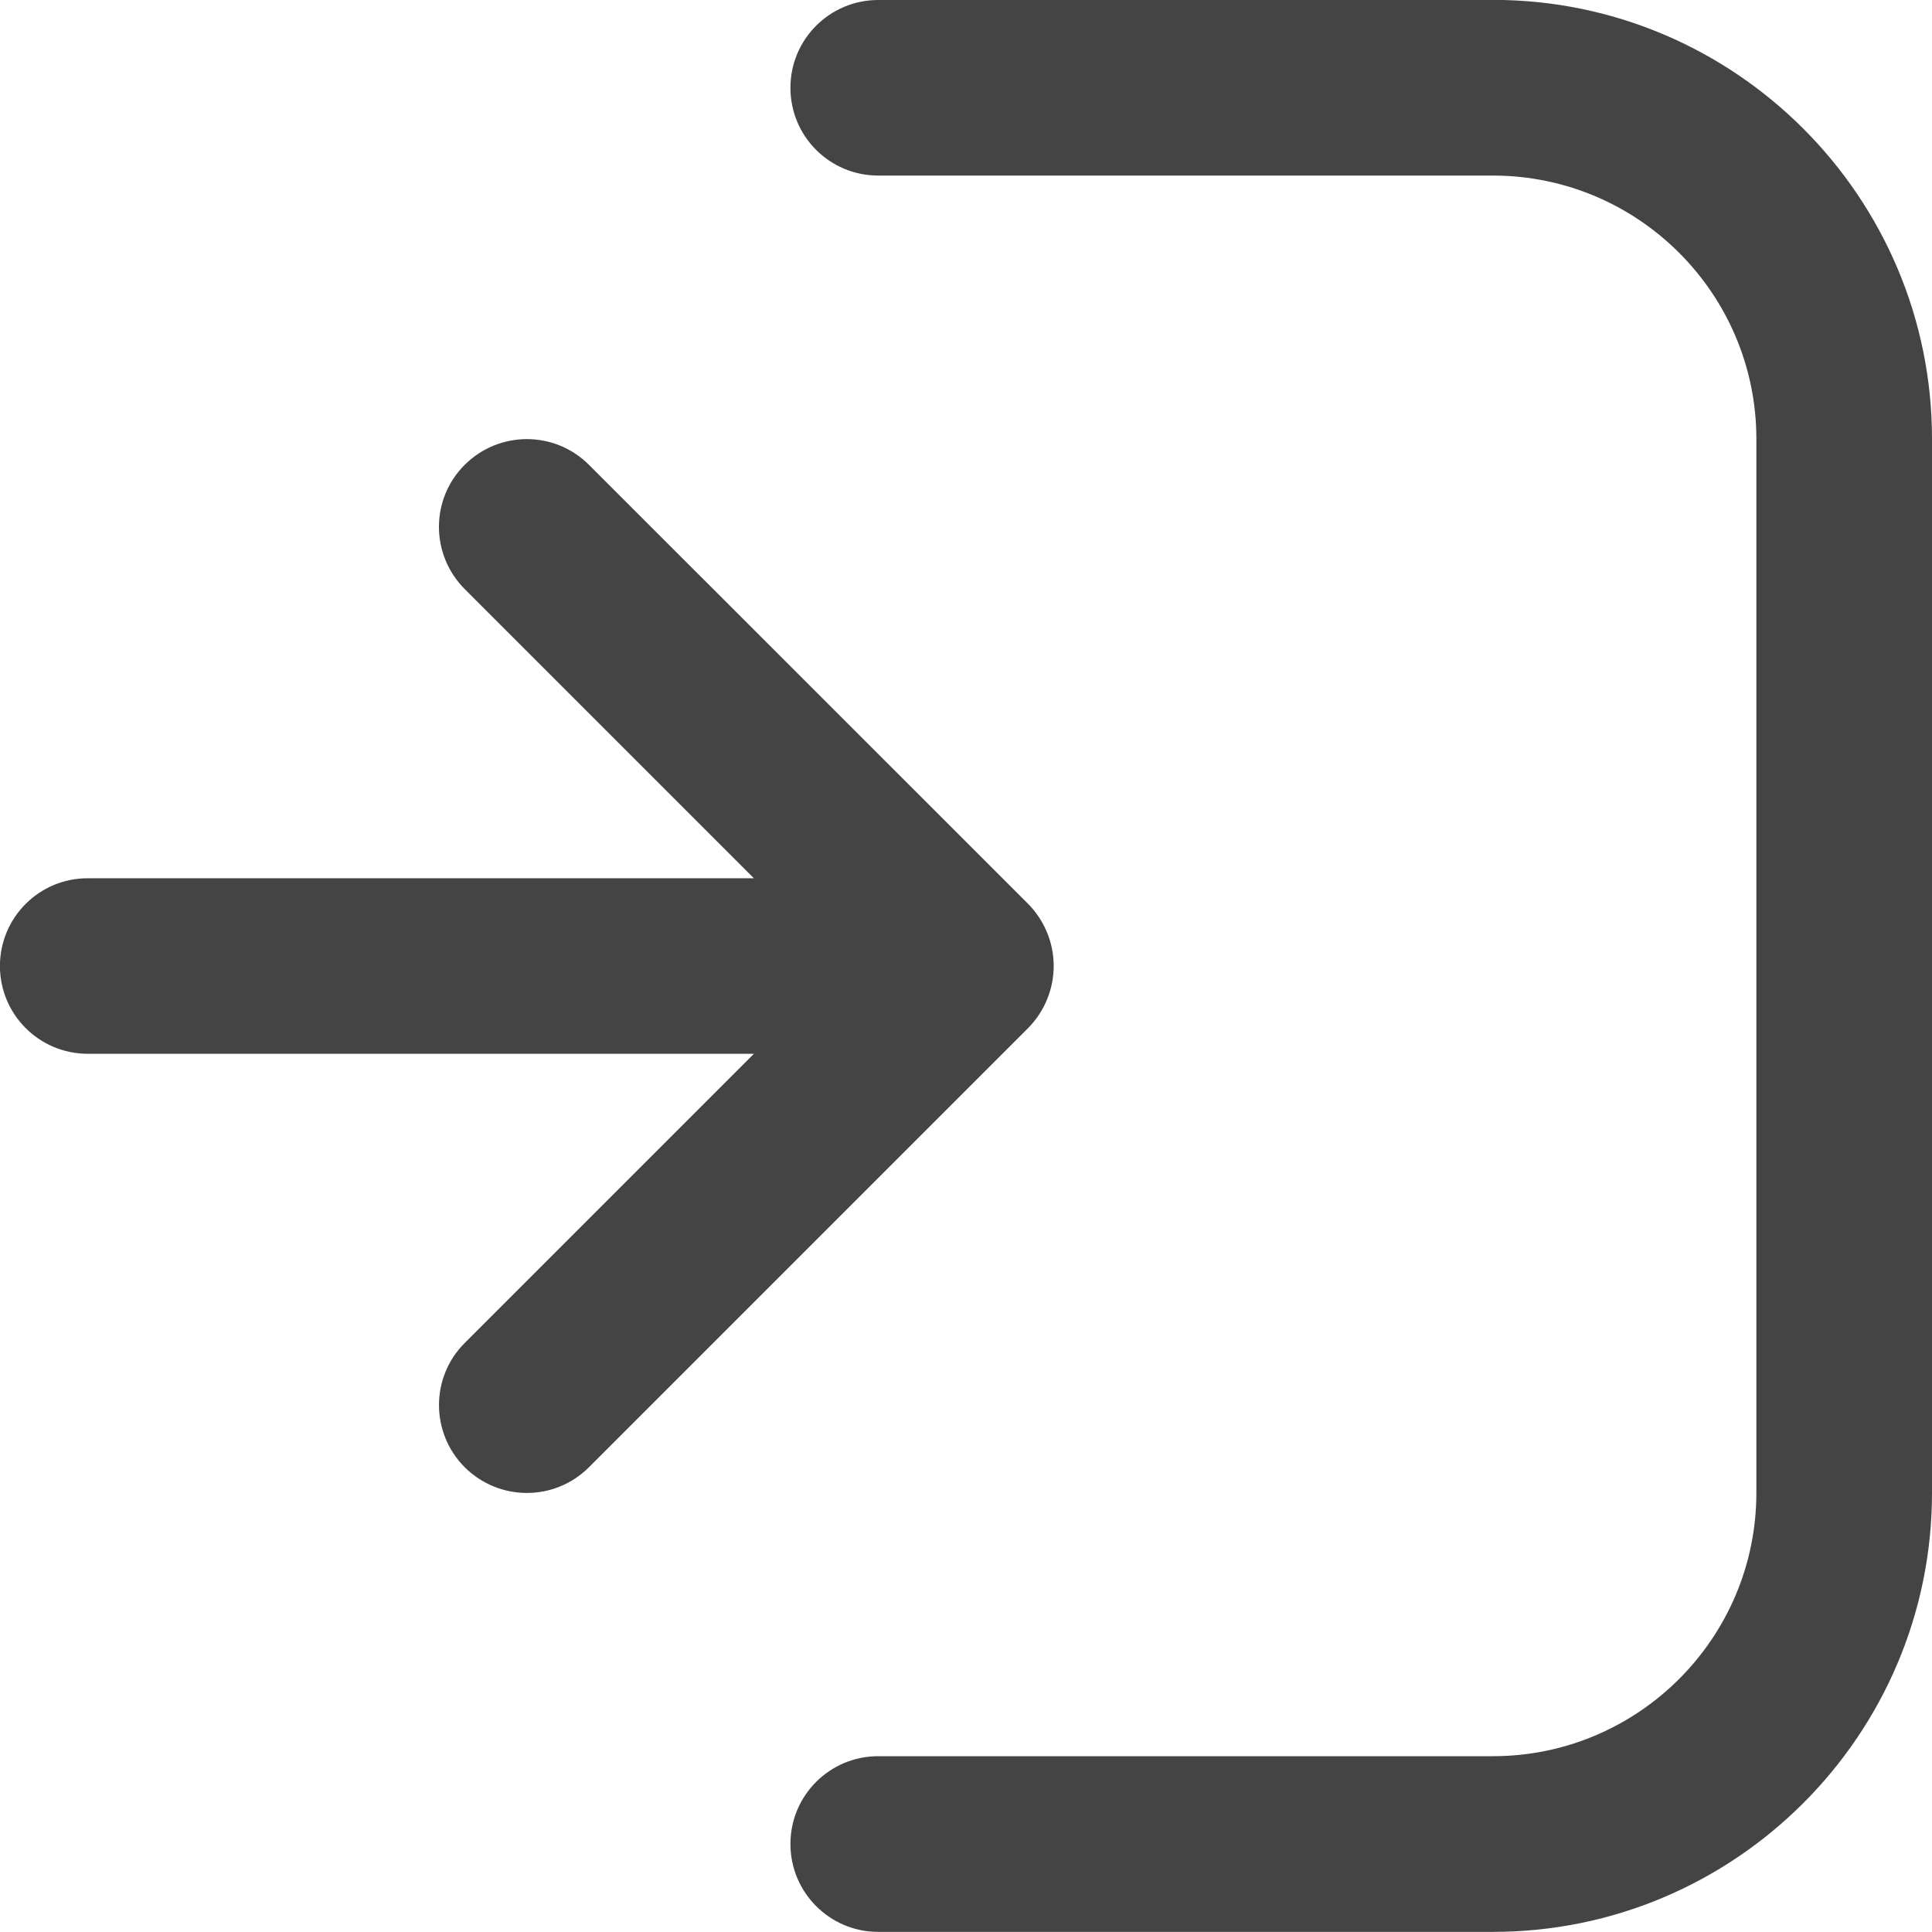 <?xml version="1.0" encoding="utf-8"?>
<!-- Generated by IcoMoon.io -->
<!DOCTYPE svg PUBLIC "-//W3C//DTD SVG 1.1//EN" "http://www.w3.org/Graphics/SVG/1.1/DTD/svg11.dtd">
<svg version="1.1" xmlns="http://www.w3.org/2000/svg" xmlns:xlink="http://www.w3.org/1999/xlink" width="32" height="32" viewBox="0 0 32 32">
<path fill="#444444" d="M17.342 16.555c0.147-0.355 0.147-0.757 0-1.112-0.074-0.179-0.181-0.339-0.315-0.474l-7.272-7.27c-0.568-0.568-1.488-0.568-2.058 0s-0.568 1.488 0 2.058l4.79 4.79h-11.034c-0.803-0.002-1.454 0.65-1.454 1.453s0.651 1.454 1.454 1.454h11.034l-4.79 4.79c-0.568 0.568-0.568 1.488 0 2.058 0.285 0.283 0.656 0.426 1.029 0.426s0.744-0.142 1.029-0.426l7.272-7.272c0.134-0.136 0.242-0.296 0.315-0.475z"></path>
<path fill="#444444" d="M24.728 0h-10.182c-0.803 0-1.454 0.651-1.454 1.454 0 0.805 0.651 1.454 1.454 1.454h10.182c2.406 0 4.363 1.957 4.363 4.363v17.454c0 2.406-1.957 4.363-4.363 4.363h-10.182c-0.803 0-1.454 0.65-1.454 1.454s0.651 1.456 1.454 1.456h10.182c4.010 0 7.272-3.262 7.272-7.272v-17.456c0-4.010-3.262-7.272-7.272-7.272z"></path>
</svg>
